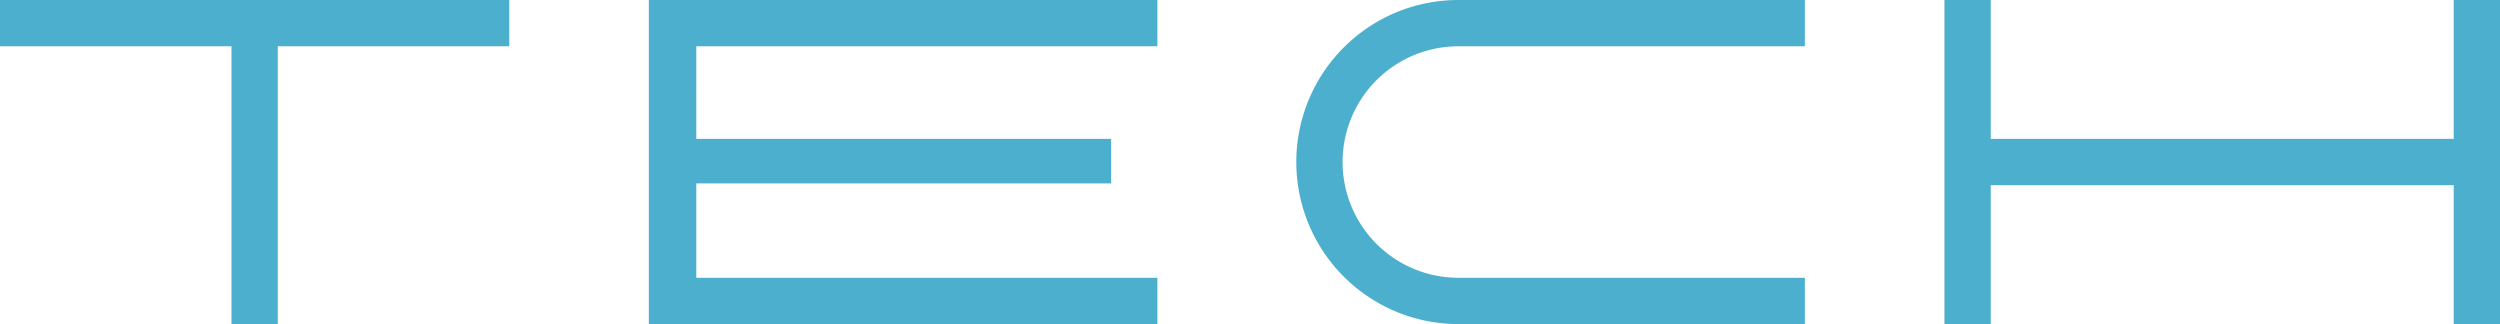 <svg width="54" height="7" fill="none" xmlns="http://www.w3.org/2000/svg"><path d="M5 1H0V0h11v1H6v6H5V1zm20 6V6h-9.96V3.961H24V3h-8.96V1H25V0H14.015v7H25zm3-3.5A3.5 3.5 0 0131.5 0h7.485v1H31.5a2.5 2.5 0 000 5h7.485v1H31.5A3.5 3.5 0 0128 3.5zM54 7h-1V4H43v3h-1V0h1v3h10V0h1v7z" fill="#4CAFCE"/></svg>